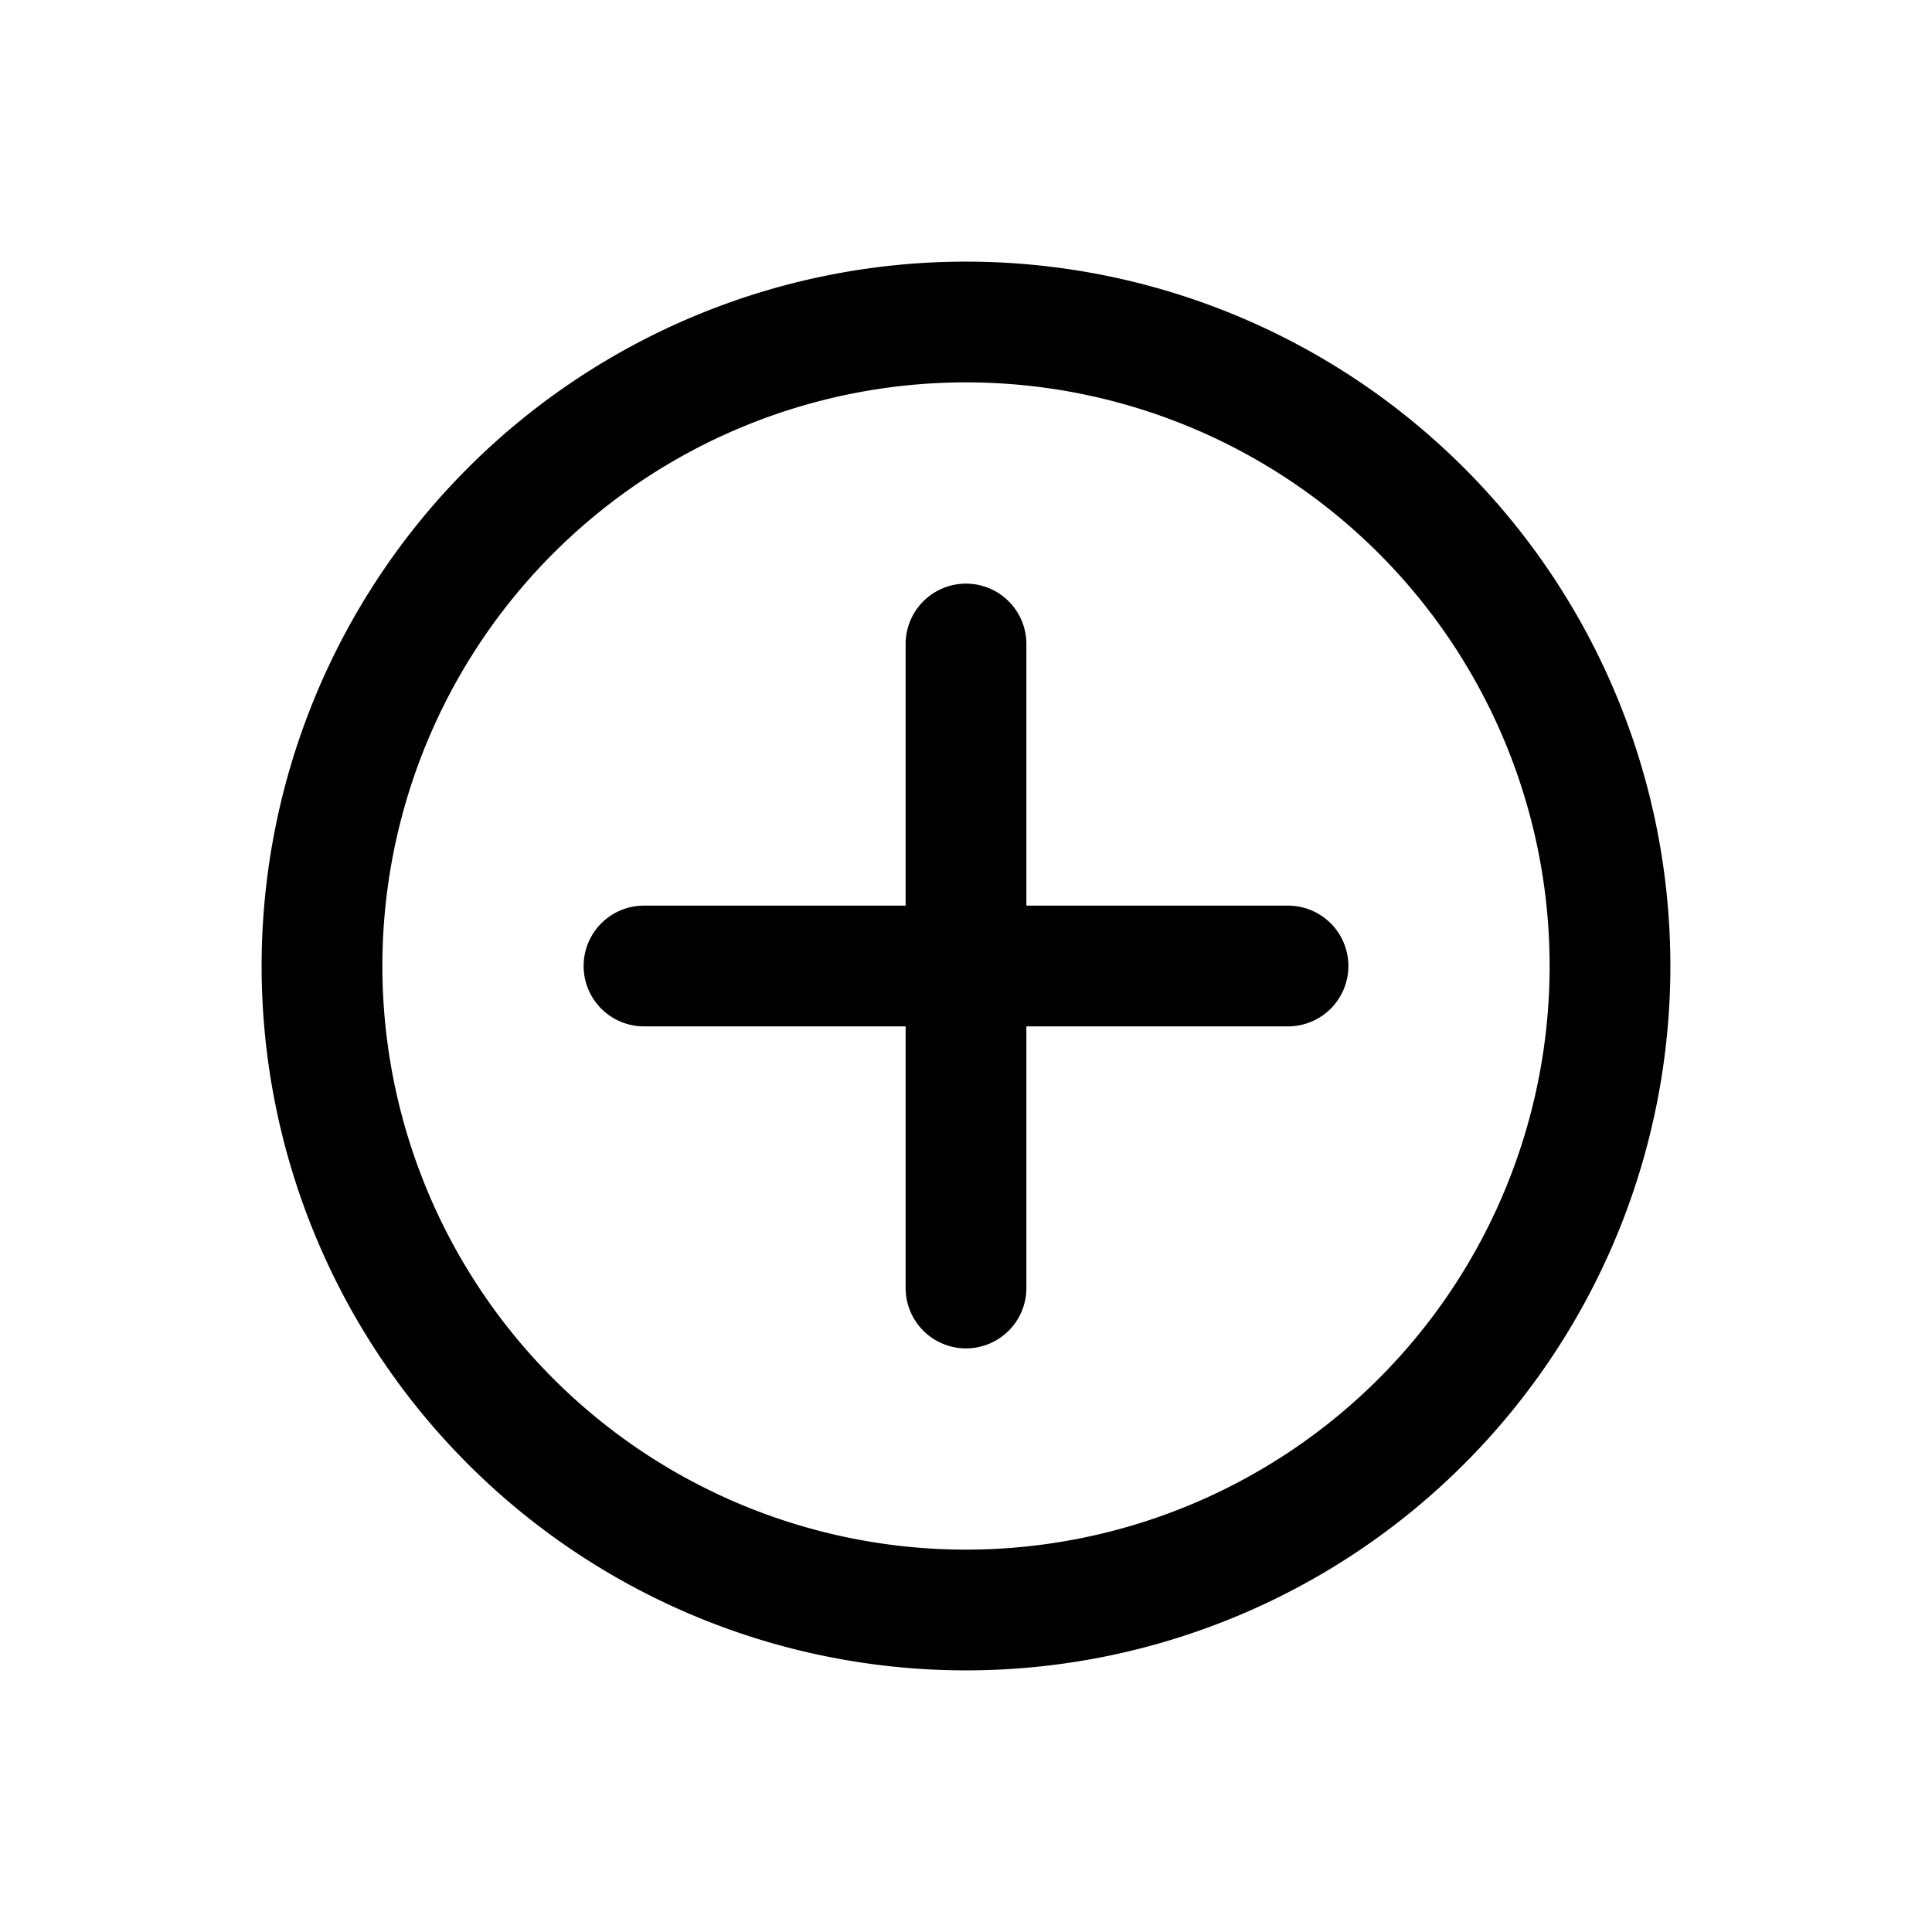 <svg id="addCircle" xmlns="http://www.w3.org/2000/svg" fill="none" viewBox="0 0 24 24"><path stroke="currentColor" stroke-linecap="round" stroke-linejoin="round" stroke-width="1.5" d="M12 12V8m0 4v4m0-4h4m-4 0H8m12 0a8 8 0 1 1-16 0 8 8 0 0 1 16 0" /></svg>